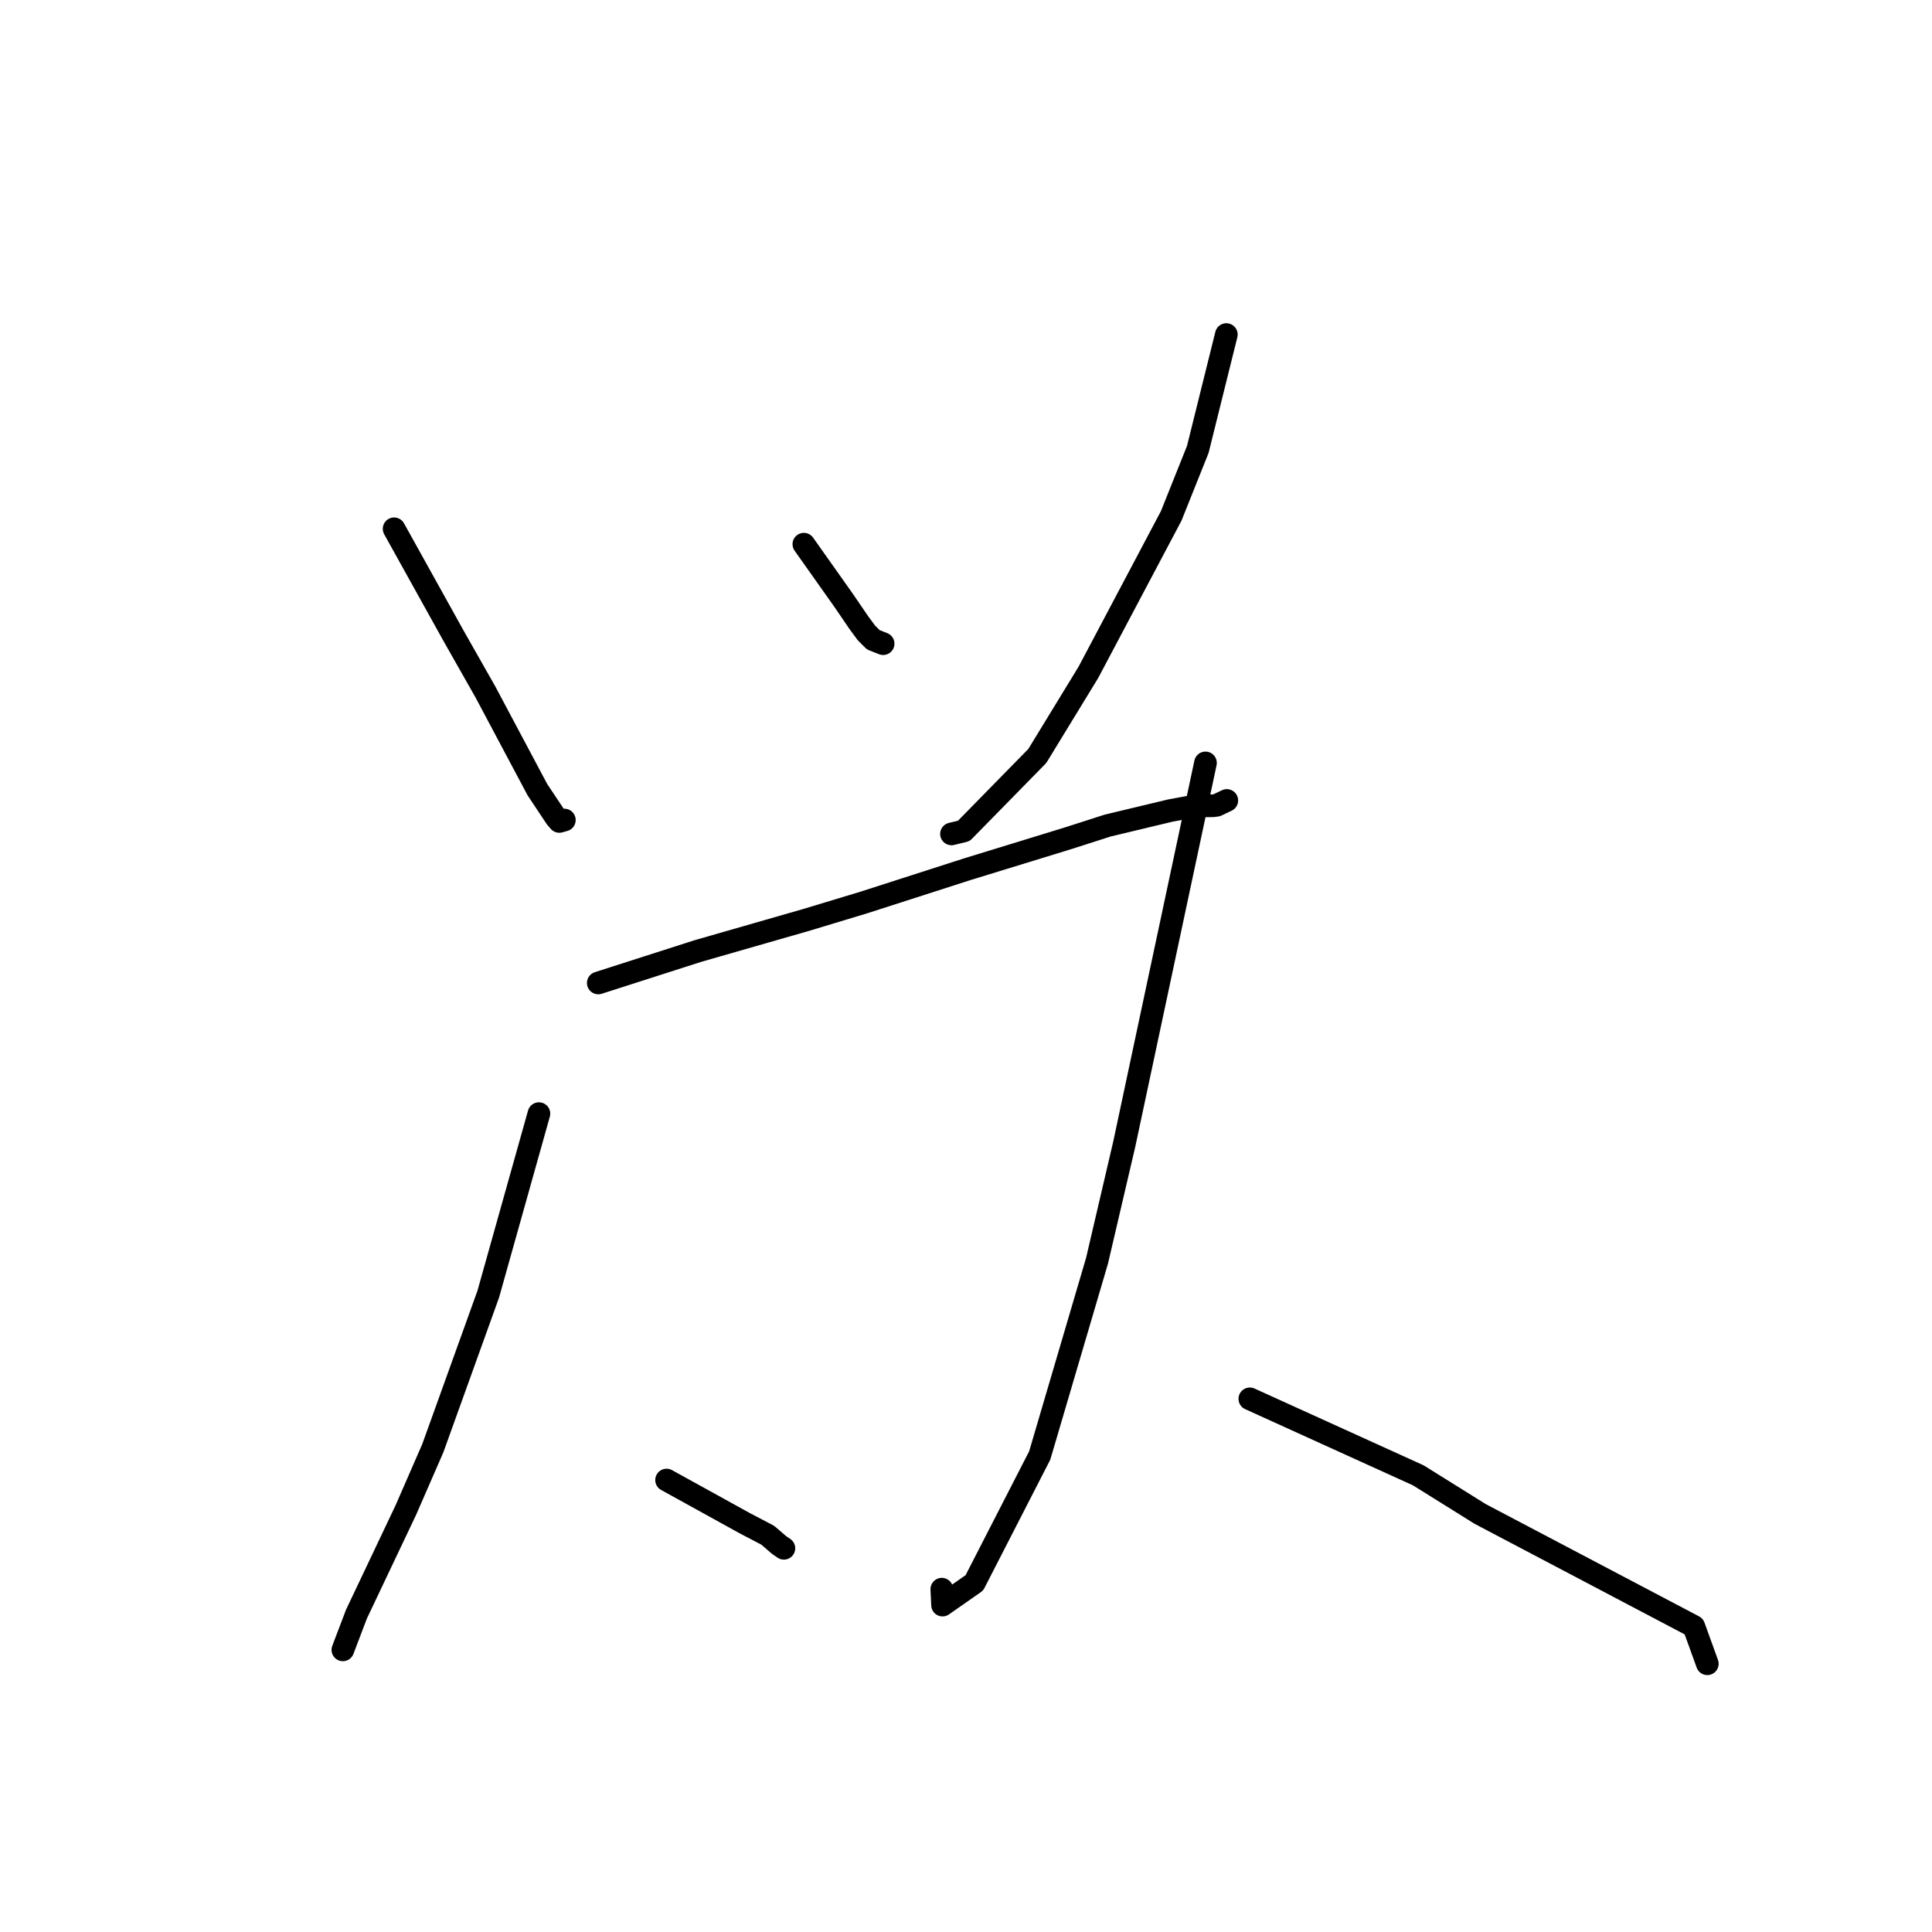<?xml version="1.0" standalone="no"?>
    <svg width="256" height="256" xmlns="http://www.w3.org/2000/svg" version="1.1">
    <polyline stroke="black" stroke-width="3" stroke-linecap="round" fill="transparent" stroke-linejoin="round" points="52.221 70.068 56.165 77.168 60.109 84.267 64.327 91.703 71.207 104.634 73.686 108.358 74.112 108.846 74.607 108.707 74.78 108.658 " />
        <polyline stroke="black" stroke-width="3" stroke-linecap="round" fill="transparent" stroke-linejoin="round" points="106.515 72.106 109.164 75.848 111.812 79.589 113.818 82.529 114.821 83.885 115.724 84.778 116.619 85.132 117.019 85.291 " />
        <polyline stroke="black" stroke-width="3" stroke-linecap="round" fill="transparent" stroke-linejoin="round" points="162.497 44.33 160.606 51.939 158.715 59.549 155.188 68.366 144.219 89.084 137.446 100.173 127.706 110.107 126.077 110.499 " />
        <polyline stroke="black" stroke-width="3" stroke-linecap="round" fill="transparent" stroke-linejoin="round" points="79.274 130.25 85.862 128.137 92.45 126.024 106.885 121.877 114.483 119.579 128.117 115.193 141.493 111.085 146.773 109.391 155.044 107.41 158.391 106.786 160.708 106.773 161.218 106.705 162.241 106.217 162.559 106.065 " />
        <polyline stroke="black" stroke-width="3" stroke-linecap="round" fill="transparent" stroke-linejoin="round" points="71.411 147.561 68.054 159.521 64.697 171.482 57.348 191.899 53.772 200.1 47.233 213.88 45.594 218.187 45.431 218.616 " />
        <polyline stroke="black" stroke-width="3" stroke-linecap="round" fill="transparent" stroke-linejoin="round" points="88.324 196.113 93.489 198.964 98.654 201.816 101.73 203.427 103.229 204.718 103.872 205.158 " />
        <polyline stroke="black" stroke-width="3" stroke-linecap="round" fill="transparent" stroke-linejoin="round" points="159.733 101.09 154.348 126.362 148.963 151.635 145.358 167.072 137.769 192.857 129.11 209.733 124.893 212.684 124.794 210.574 " />
        <polyline stroke="black" stroke-width="3" stroke-linecap="round" fill="transparent" stroke-linejoin="round" points="165.609 185.352 176.766 190.42 187.924 195.487 196.131 200.607 224.439 215.508 226.067 220.008 226.229 220.458 " />
        </svg>